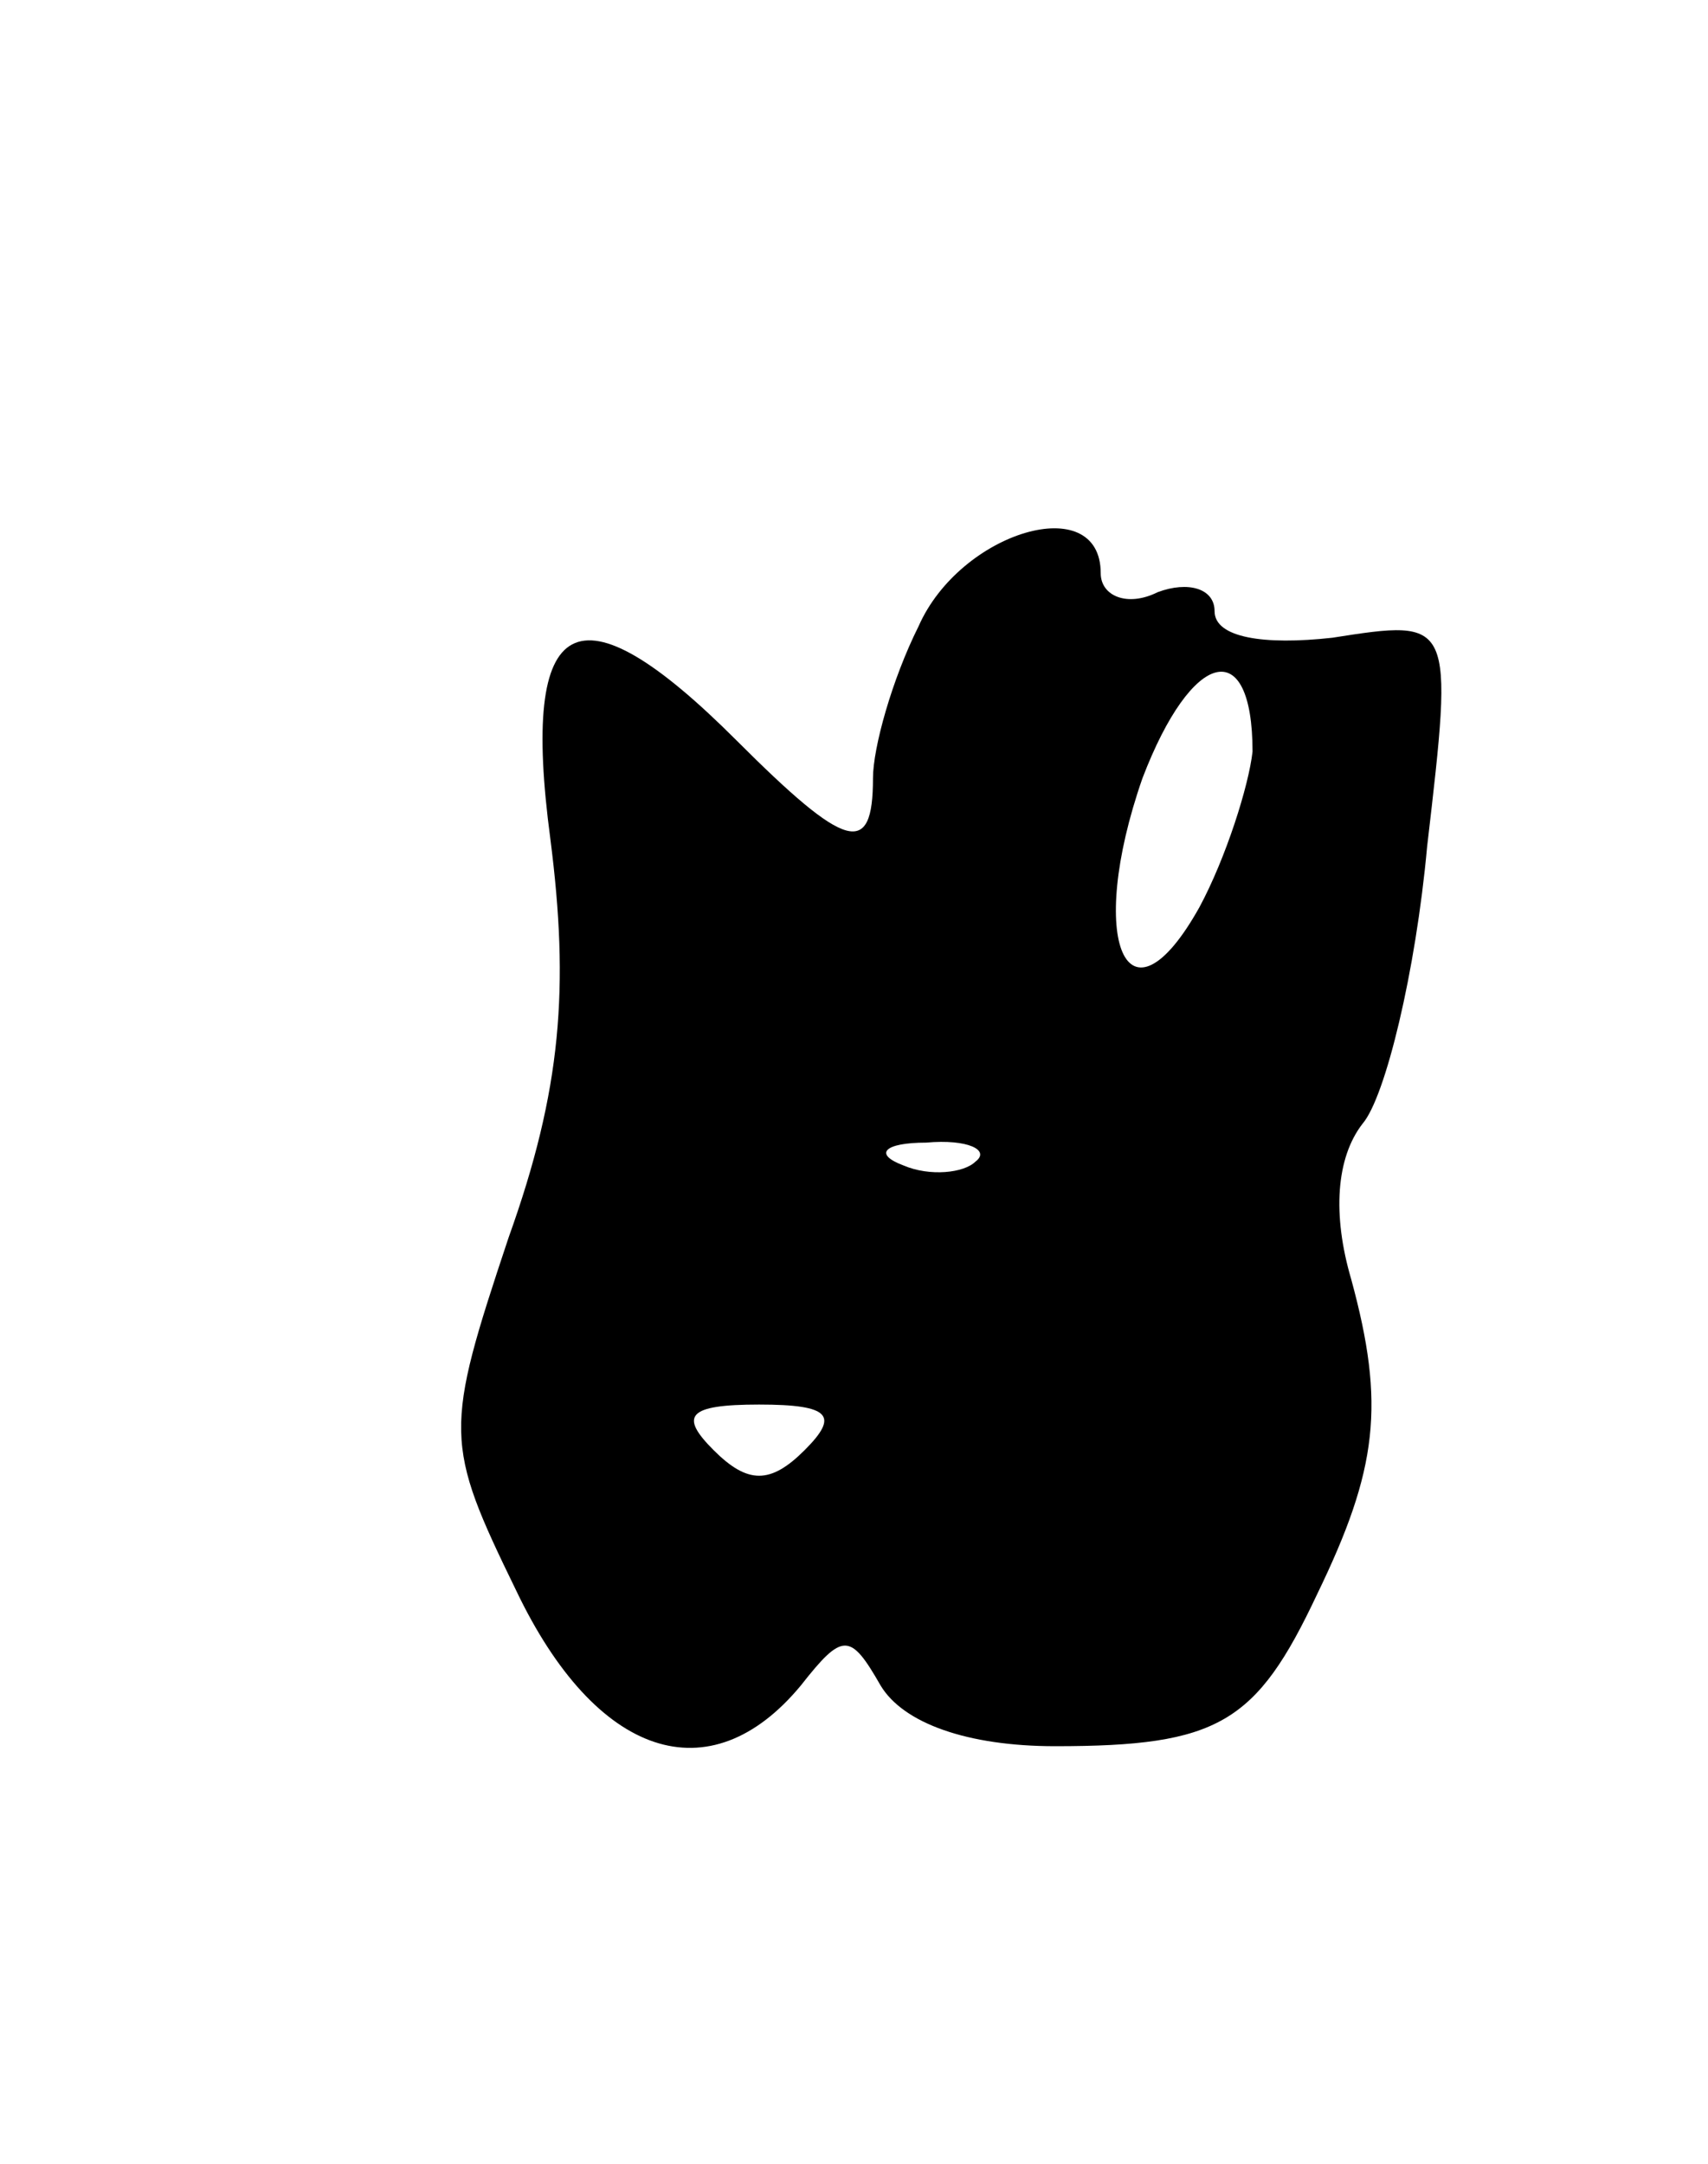 <svg version="1.0" xmlns="http://www.w3.org/2000/svg"
 width="45pt" height="57pt" viewBox="0 0 45 57"
 preserveAspectRatio="xMidYMid meet">
<g transform="translate(0,57) scale(0.1,-0.1)"
fill="#000000" stroke="none">
<path d="M242 405 c-7 -14 -12 -32 -12 -40 0 -21 -7 -19 -36 10 -42 42 -57 34
-49 -26 5 -39 3 -66 -11 -105 -17 -51 -17 -54 2 -93 21 -44 51 -54 75 -25 11
14 13 14 21 0 6 -10 23 -16 46 -16 43 0 53 6 69 40 16 33 18 50 9 83 -5 17 -4
32 3 41 6 7 14 40 17 73 7 60 7 60 -25 55 -18 -2 -31 0 -31 7 0 6 -7 8 -15 5
-8 -4 -15 -1 -15 5 0 22 -37 11 -48 -14z m88 -33 c-1 -9 -7 -28 -14 -41 -19
-34 -30 -9 -15 34 13 34 29 38 29 7z m-73 -108 c-3 -3 -12 -4 -19 -1 -8 3 -5
6 6 6 11 1 17 -2 13 -5z m-45 -76 c-9 -9 -15 -9 -24 0 -9 9 -7 12 12 12 19 0
21 -3 12 -12z"/>
</g>
</svg>
